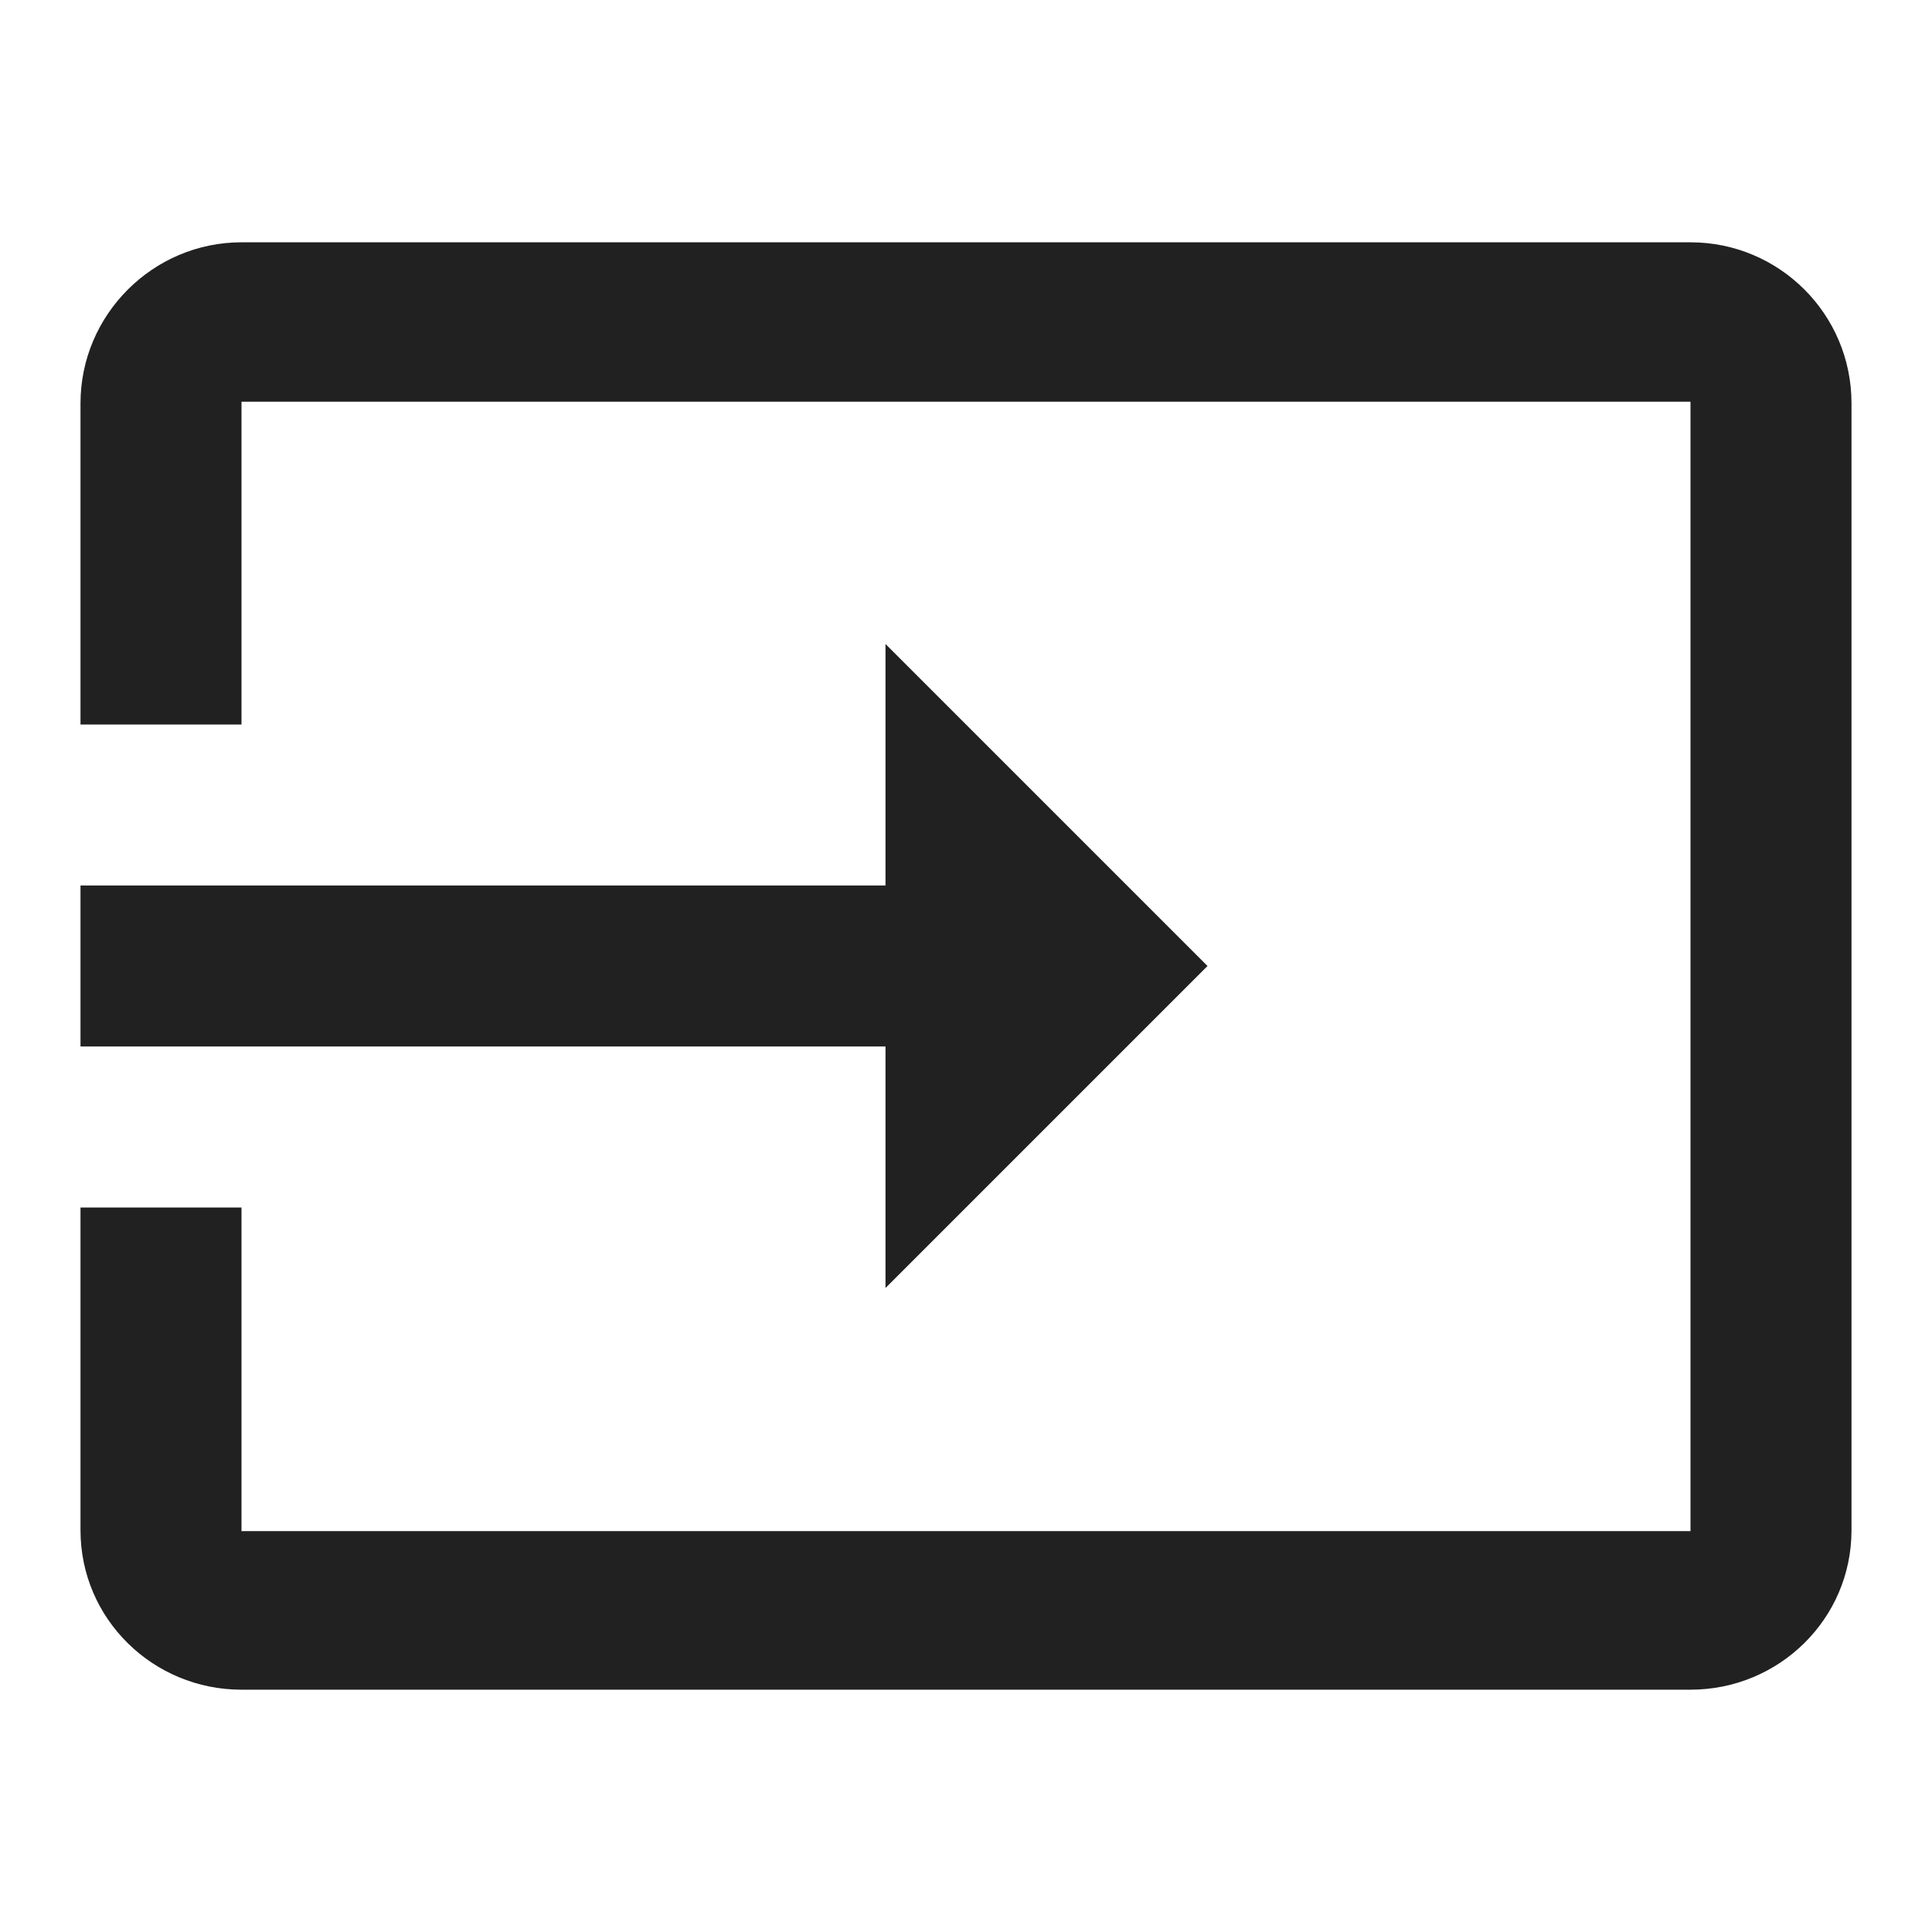 <?xml version="1.0" encoding="UTF-8"?>
<!DOCTYPE svg PUBLIC "-//W3C//DTD SVG 1.1//EN" "http://www.w3.org/Graphics/SVG/1.1/DTD/svg11.dtd">
<svg version="1.1" id="Layer_1" xmlns="http://www.w3.org/2000/svg" xmlns:xlink="http://www.w3.org/1999/xlink" x="0px" y="0px" width="24px" height="24px" viewBox="0 0 24 24" enable-background="new 0 0 24 24" xml:space="preserve">
  <g id="icon">
    <path d="M21,3.01H3c-1.1,0,-2,0.9,-2,2V9h2V4.99h18v14.03H3V15H1v4.01c0,1.1,0.9,1.98,2,1.98h18c1.1,0,2,-0.88,2,-1.98v-14c0,-1.11,-0.9,-2,-2,-2zM11,16l4,-4,-4,-4v3H1v2h10v3zM21,3.01H3c-1.1,0,-2,0.9,-2,2V9h2V4.99h18v14.03H3V15H1v4.01c0,1.1,0.9,1.98,2,1.98h18c1.1,0,2,-0.88,2,-1.98v-14c0,-1.11,-0.9,-2,-2,-2zM11,16l4,-4,-4,-4v3H1v2h10v3z" fill="#212121"/>
  </g>
</svg>
